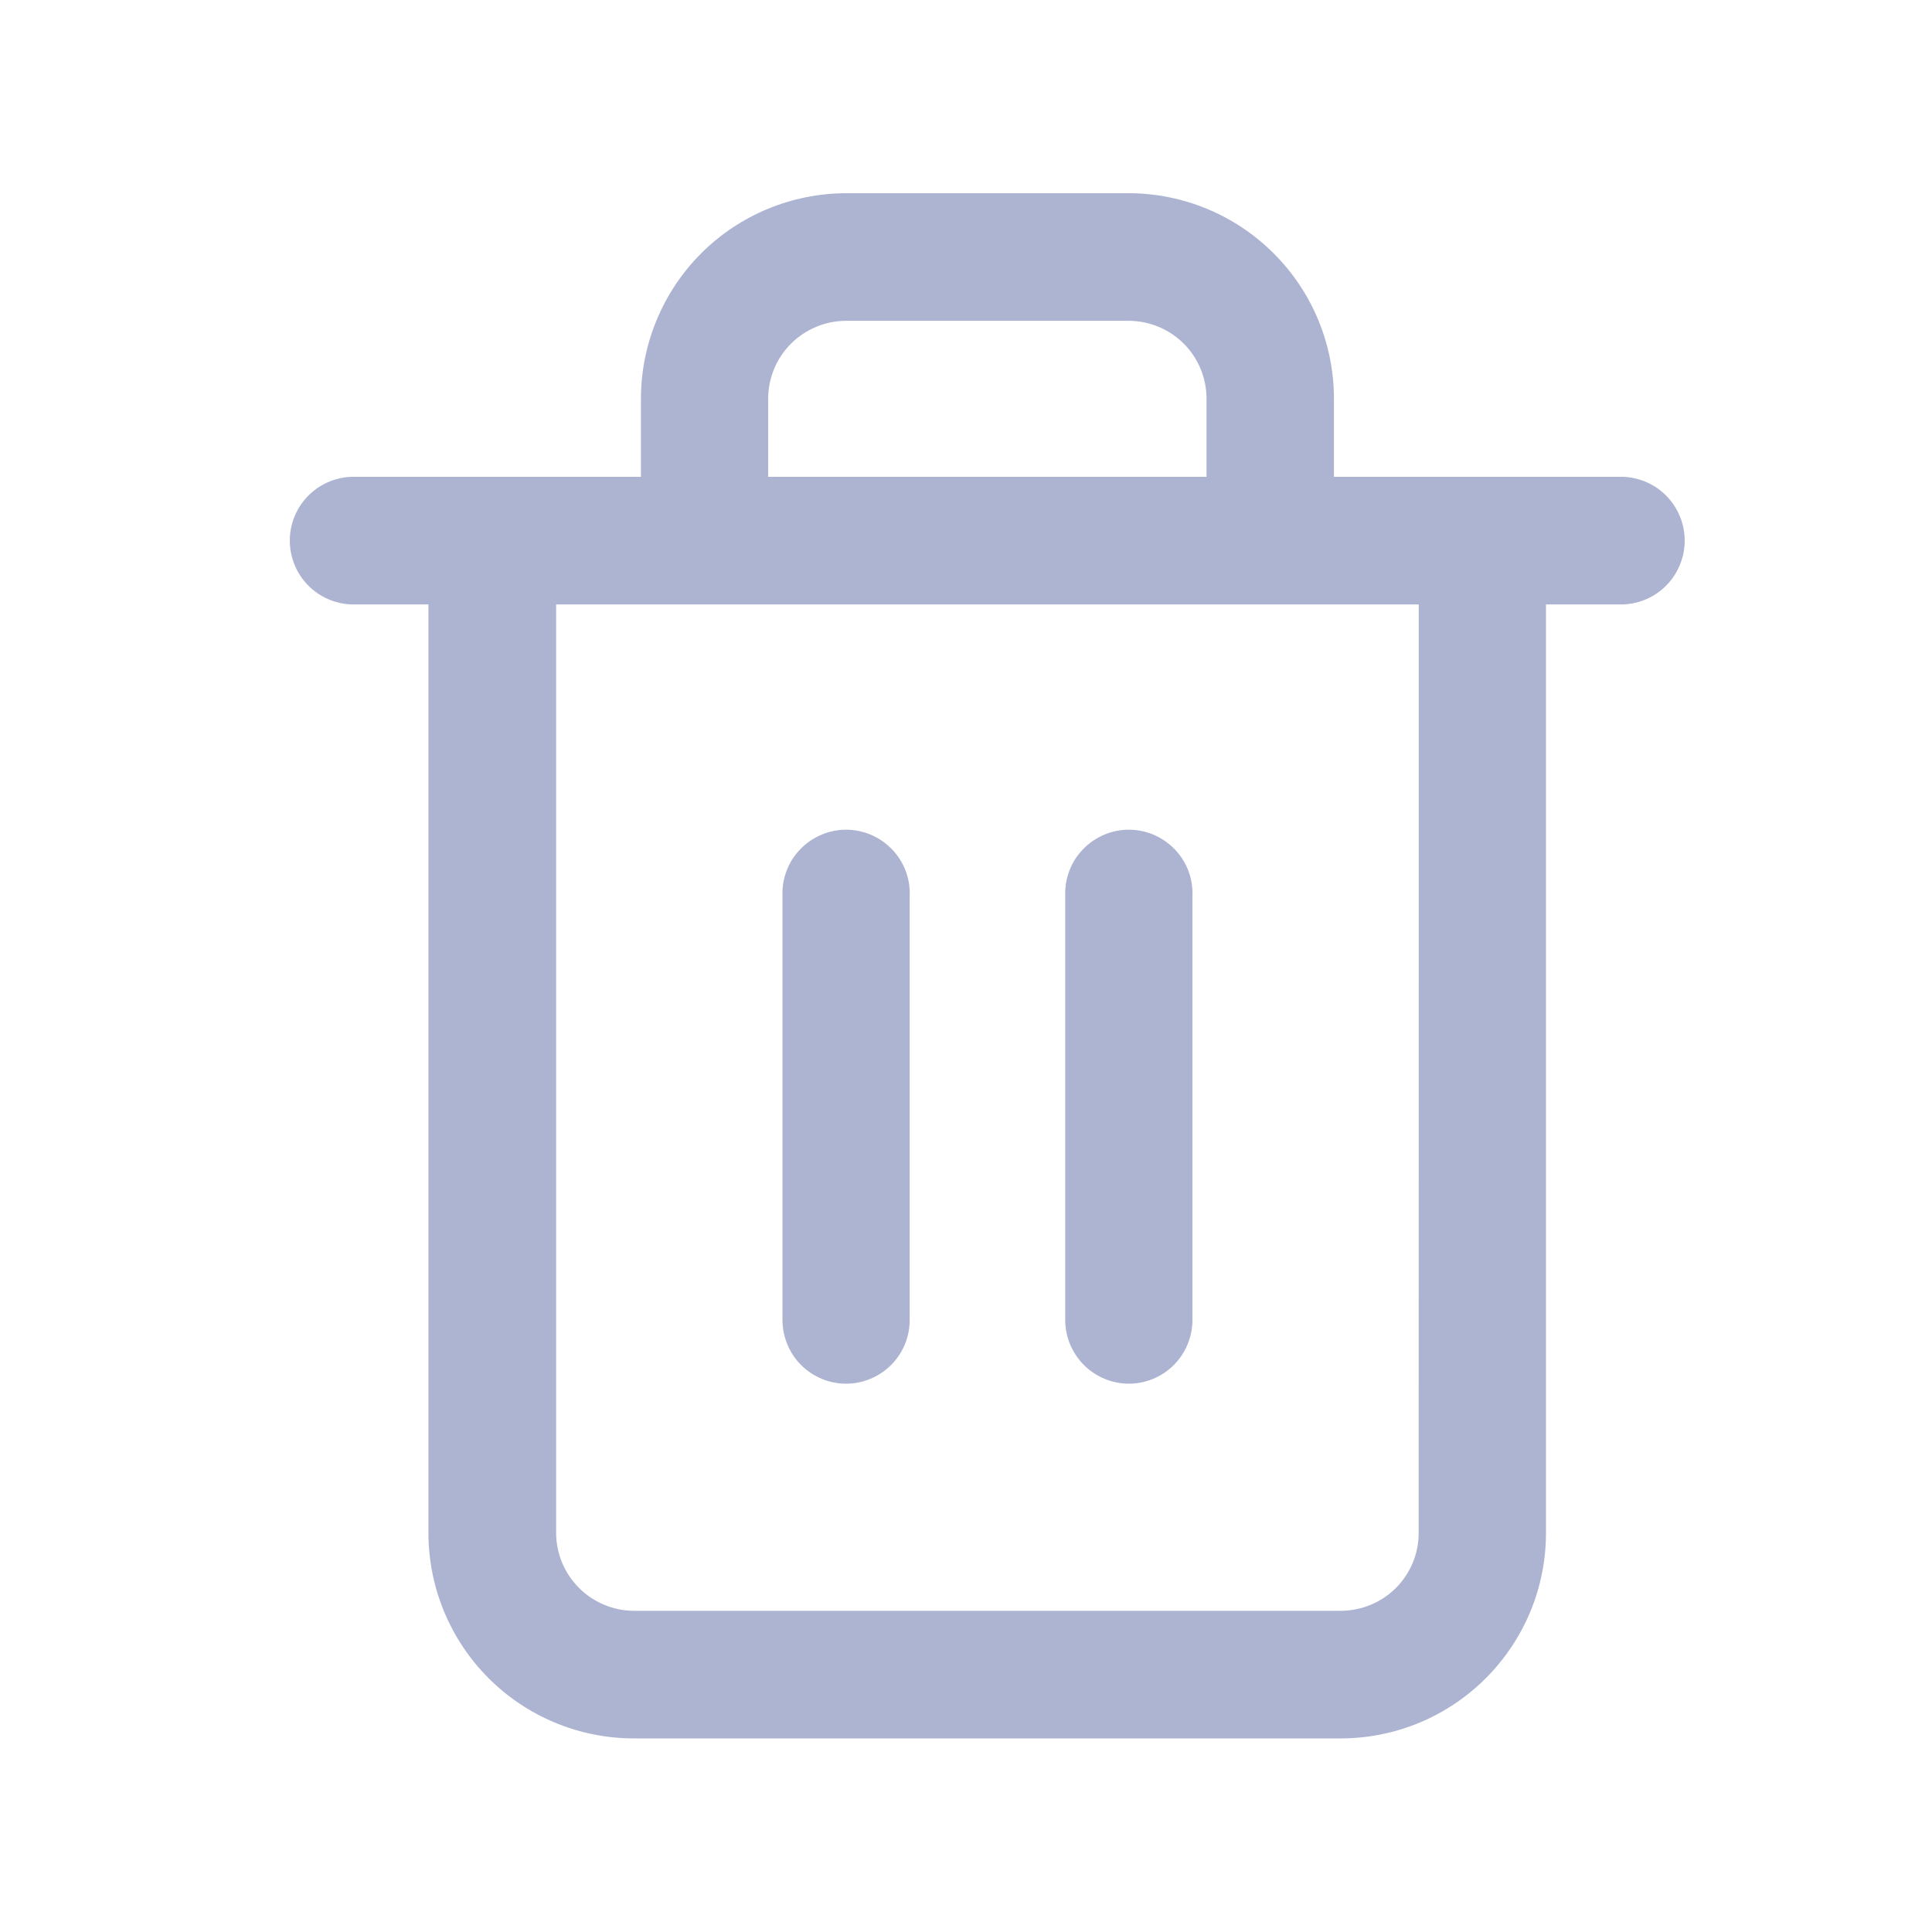 <svg width="20" height="20" viewBox="0 0 20 20" fill="none" xmlns="http://www.w3.org/2000/svg">
<path d="M16.809 4.936H13.809V4.128C13.809 3.564 13.586 3.024 13.187 2.625C12.789 2.226 12.249 2.001 11.685 2H8.757C8.194 2.002 7.654 2.226 7.256 2.625C6.859 3.024 6.635 3.565 6.635 4.128V4.936H3.635C3.465 4.943 3.303 5.015 3.185 5.138C3.066 5.261 3 5.426 3 5.596C3 5.767 3.066 5.932 3.185 6.055C3.303 6.178 3.465 6.25 3.635 6.257H4.435V15.867C4.435 16.431 4.658 16.971 5.056 17.371C5.454 17.77 5.995 17.995 6.558 17.996H13.877C14.157 17.996 14.433 17.941 14.692 17.834C14.95 17.727 15.184 17.57 15.382 17.372C15.579 17.174 15.736 16.94 15.843 16.681C15.95 16.423 16.004 16.146 16.004 15.867V6.257H16.804C16.975 6.25 17.137 6.178 17.255 6.055C17.373 5.932 17.44 5.767 17.44 5.596C17.44 5.426 17.373 5.261 17.255 5.138C17.137 5.015 16.975 4.943 16.804 4.936H16.809ZM7.952 4.128C7.952 3.914 8.037 3.709 8.188 3.558C8.339 3.407 8.544 3.322 8.757 3.321H11.685C11.899 3.322 12.104 3.407 12.255 3.558C12.405 3.709 12.49 3.914 12.49 4.128V4.936H7.952V4.128ZM14.686 15.867C14.687 16.081 14.602 16.286 14.451 16.438C14.3 16.589 14.095 16.674 13.881 16.675H6.562C6.349 16.674 6.144 16.589 5.993 16.437C5.842 16.286 5.757 16.081 5.757 15.867V6.257H14.687L14.686 15.867Z" fill="#ADB4D2"/>
<path d="M8.758 14.324C8.933 14.324 9.1 14.254 9.224 14.131C9.348 14.007 9.417 13.84 9.417 13.665V9.274C9.421 9.185 9.406 9.097 9.375 9.014C9.343 8.931 9.295 8.855 9.234 8.792C9.172 8.728 9.099 8.677 9.017 8.642C8.935 8.607 8.847 8.589 8.759 8.589C8.67 8.589 8.582 8.607 8.501 8.642C8.419 8.677 8.345 8.728 8.284 8.792C8.222 8.855 8.174 8.931 8.143 9.014C8.111 9.097 8.097 9.185 8.1 9.274V13.666C8.101 13.84 8.17 14.008 8.293 14.131C8.417 14.254 8.584 14.324 8.758 14.324Z" fill="#ADB4D2"/>
<path d="M11.685 14.324C11.86 14.324 12.027 14.254 12.151 14.131C12.274 14.007 12.344 13.84 12.344 13.665V9.274C12.348 9.185 12.333 9.097 12.302 9.014C12.27 8.931 12.222 8.855 12.161 8.792C12.099 8.728 12.025 8.677 11.944 8.642C11.862 8.607 11.774 8.589 11.686 8.589C11.597 8.589 11.509 8.607 11.428 8.642C11.346 8.677 11.272 8.728 11.211 8.792C11.149 8.855 11.101 8.931 11.07 9.014C11.038 9.097 11.024 9.185 11.027 9.274V13.666C11.028 13.84 11.097 14.007 11.221 14.131C11.344 14.254 11.511 14.323 11.685 14.324Z" fill="#ADB4D2"/>
</svg>
